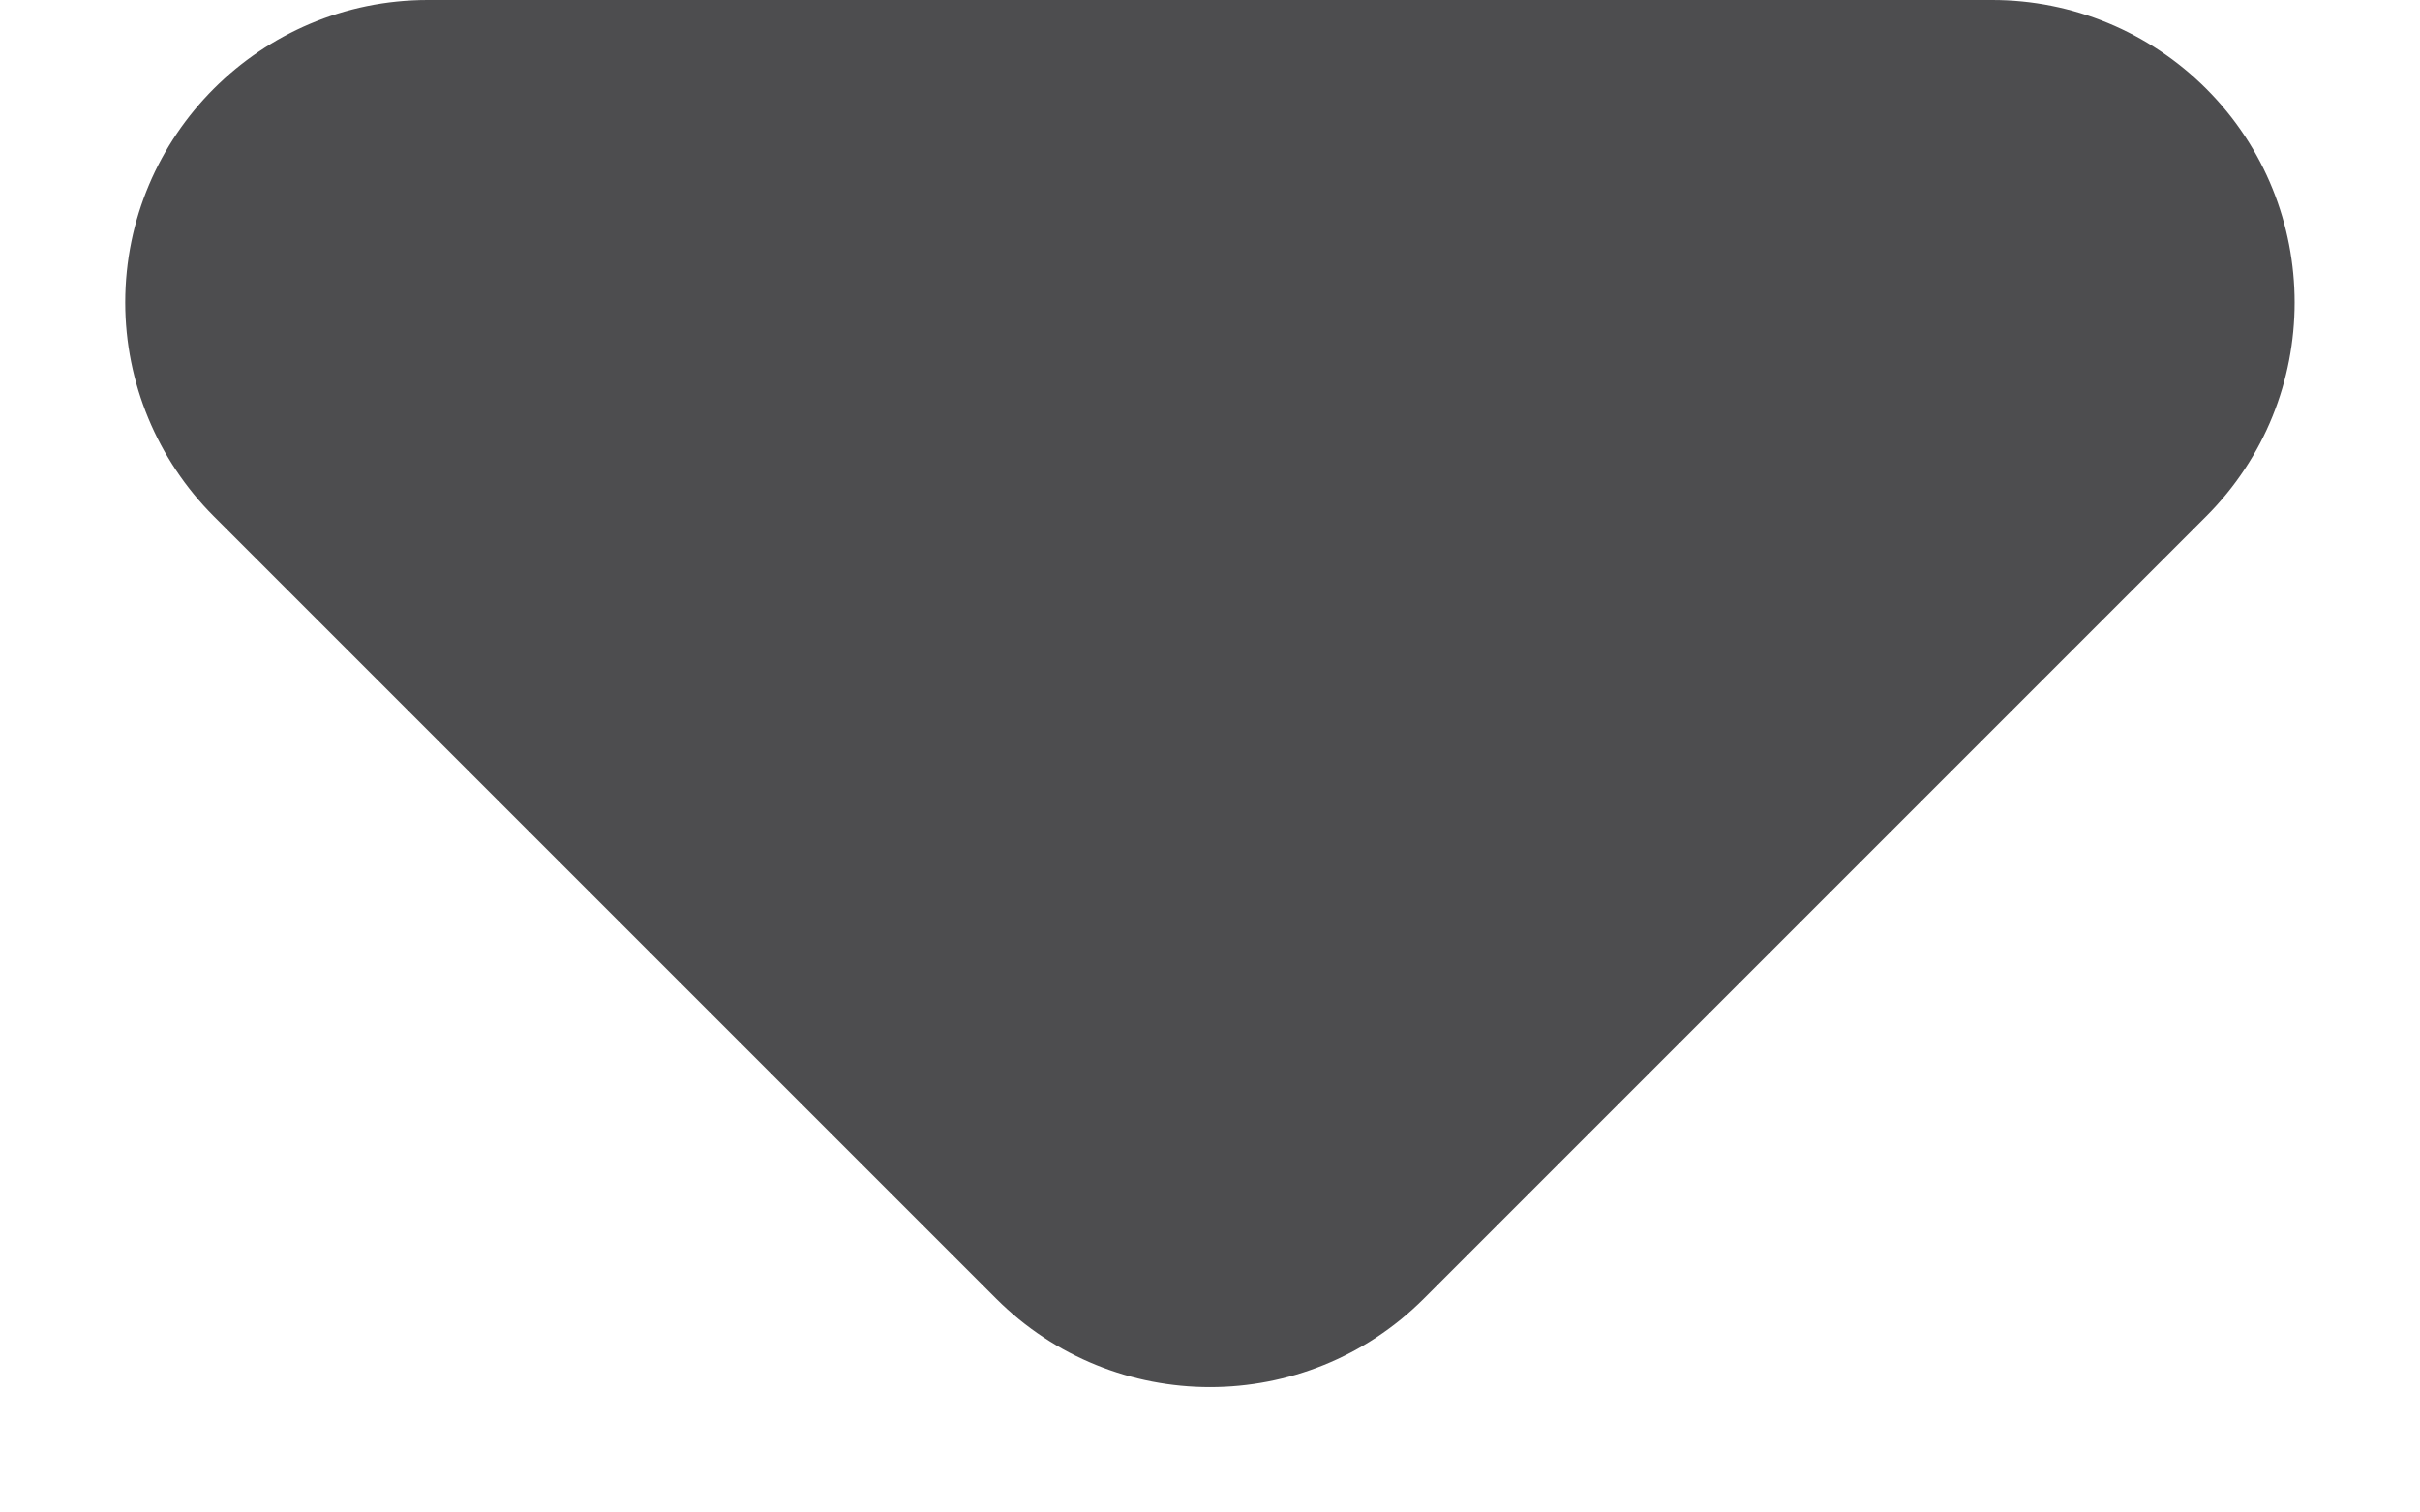 <?xml version="1.0" encoding="UTF-8"?>
<svg width="8px" height="5px" viewBox="0 0 8 5" version="1.1" xmlns="http://www.w3.org/2000/svg" xmlns:xlink="http://www.w3.org/1999/xlink">
    <!-- Generator: Sketch 54.1 (76490) - https://sketchapp.com -->
    <title>dark-arrow</title>
    <desc>Created with Sketch.</desc>
    <g id="Backbone-Rebranding" stroke="none" stroke-width="1" fill="none" fill-rule="evenodd">
        <g id="Rubiflow" transform="translate(-13, -199)" fill="#4D4D4F">
            <path d="M16.293,199.707 L13.707,202.293 C13.317,202.683 13.317,203.317 13.707,203.707 C13.895,203.895 14.149,204 14.414,204 L19.586,204 C20.138,204 20.586,203.552 20.586,203 C20.586,202.735 20.48,202.48 20.293,202.293 L17.707,199.707 C17.317,199.317 16.683,199.317 16.293,199.707 Z" id="dark-arrow" transform="translate(17, 201.5) rotate(180) translate(-17, -201.5) "></path>
        </g>
    </g>
</svg>
